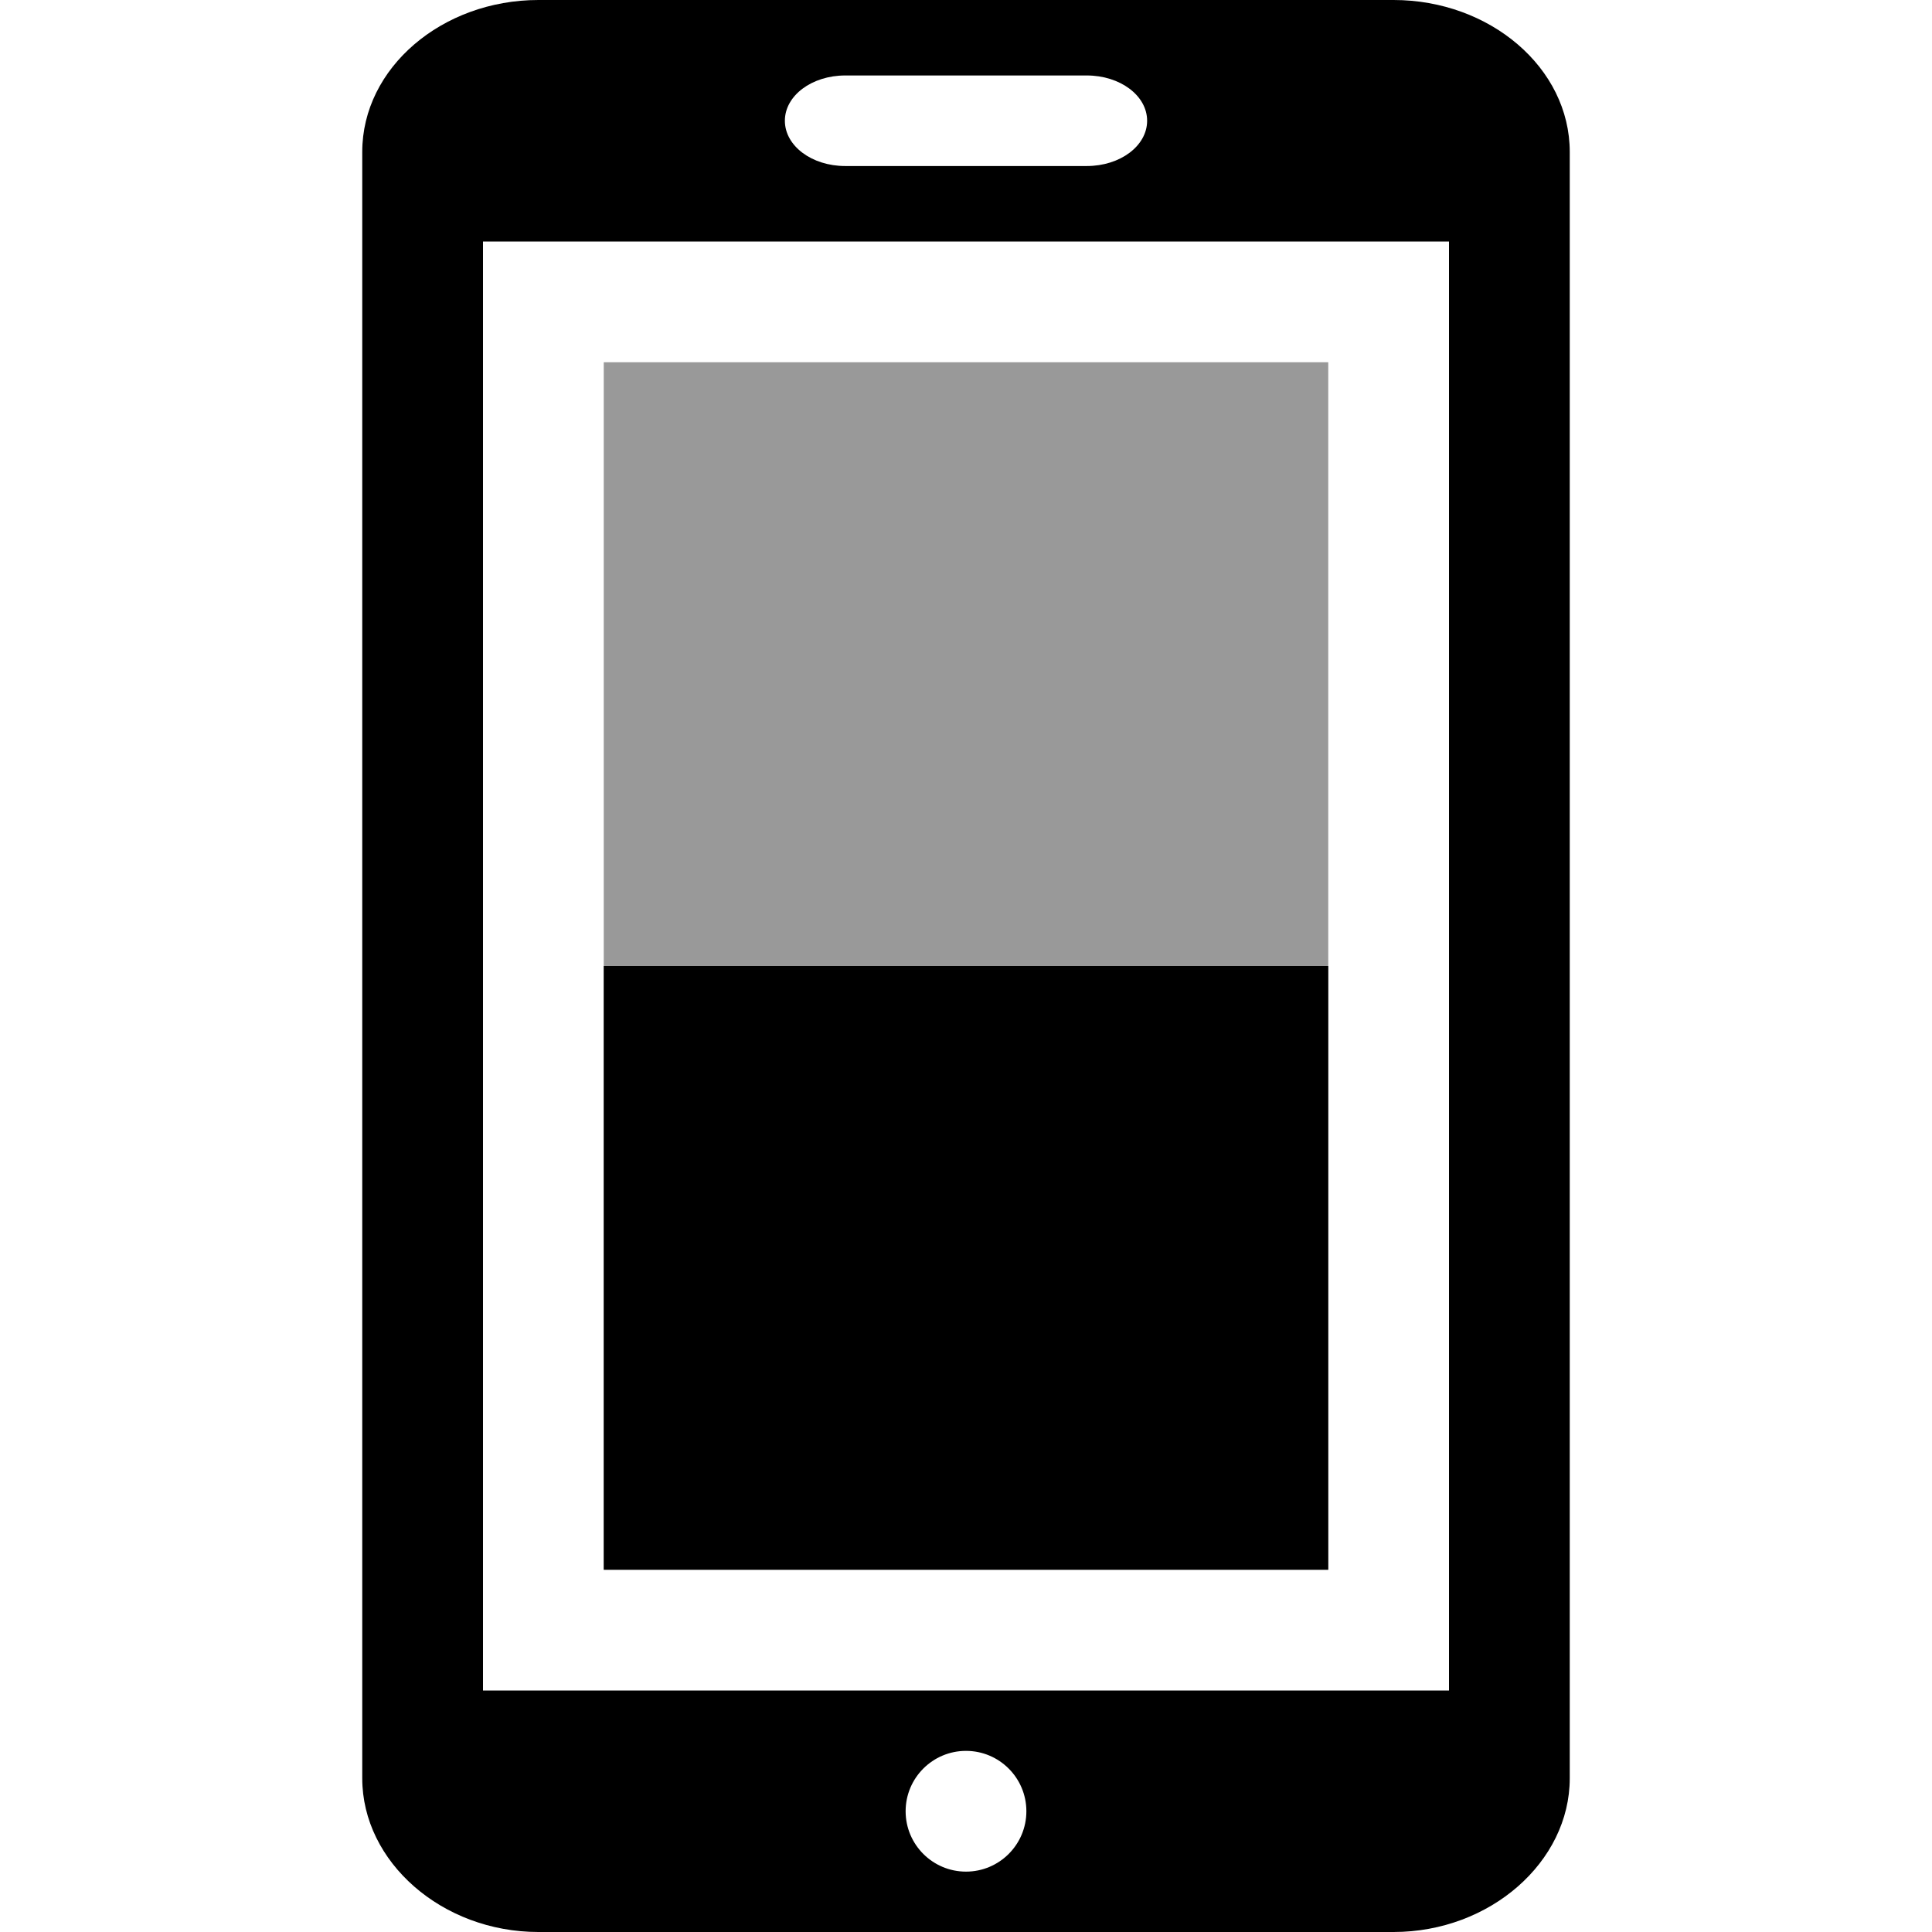 <svg viewBox="0 0 16 16" xmlns="http://www.w3.org/2000/svg">
 <rect x="5" y="3" width="6" height="10" fill="#000000" opacity=".4"/>
 <path d="m4.459 0c-0.798 0-1.459 0.562-1.459 1.258v13.469c0 0.693 0.661 1.273 1.459 1.273h7.082c0.798 0 1.459-0.58 1.459-1.273v-13.469c0-0.696-0.661-1.258-1.459-1.258h-7.082zm2.541 0.625h2c0.277 0 0.5 0.167 0.5 0.375s-0.223 0.375-0.5 0.375h-2c-0.277 0-0.5-0.167-0.5-0.375s0.223-0.375 0.5-0.375zm-3 1.375h8v12h-8v-12zm4 12.5c0.276 0 0.5 0.224 0.5 0.5s-0.224 0.5-0.5 0.5-0.5-0.224-0.5-0.5 0.224-0.5 0.5-0.5z" fill="#000000"/>
 <rect x="5" y="8" width="6" height="5" fill="#000000"/>
</svg>
